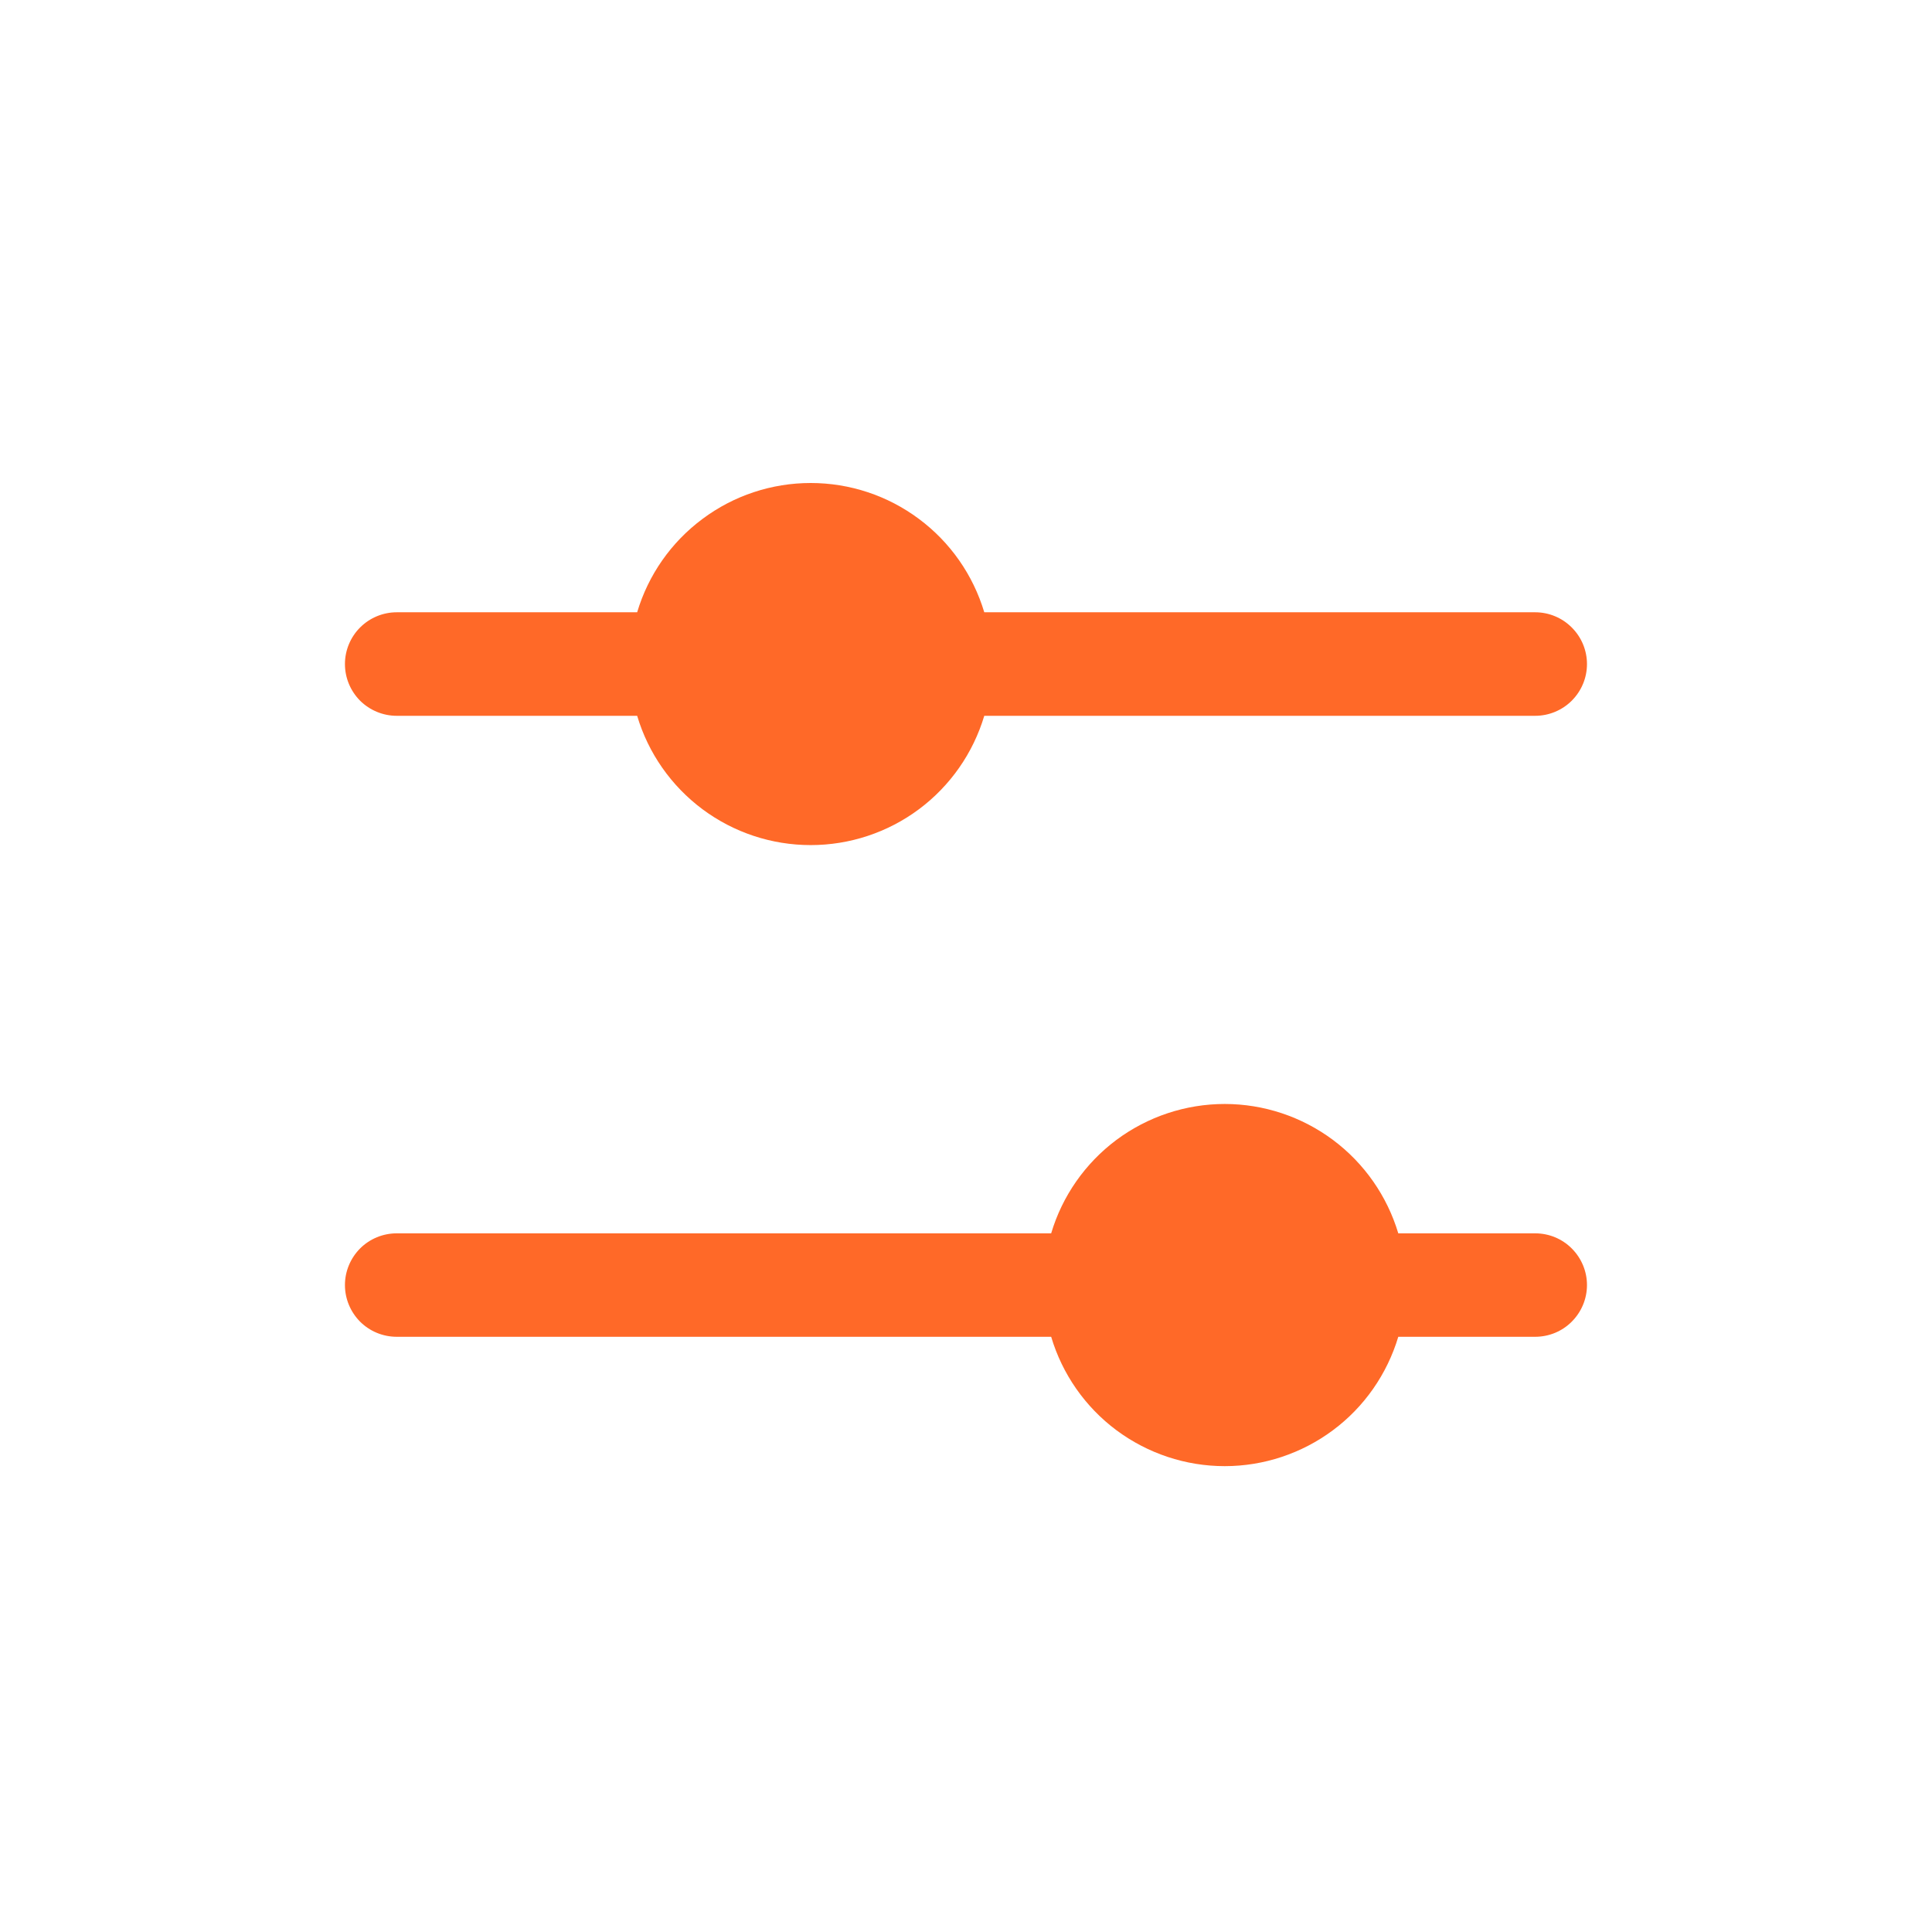 <svg width="24" height="24" viewBox="0 0 24 24" fill="none" xmlns="http://www.w3.org/2000/svg">
<path d="M4.285 8.249C4.285 8.079 4.353 7.915 4.473 7.795C4.594 7.674 4.758 7.606 4.928 7.606H7.915C8.053 7.142 8.338 6.735 8.727 6.446C9.115 6.156 9.586 6 10.071 6C10.555 6 11.027 6.156 11.415 6.446C11.804 6.735 12.088 7.142 12.227 7.606H19.071C19.241 7.606 19.405 7.674 19.525 7.795C19.646 7.915 19.714 8.079 19.714 8.249C19.714 8.42 19.646 8.583 19.525 8.704C19.405 8.824 19.241 8.892 19.071 8.892H12.227C12.088 9.356 11.804 9.763 11.415 10.053C11.027 10.342 10.555 10.498 10.071 10.498C9.586 10.498 9.115 10.342 8.727 10.053C8.338 9.763 8.053 9.356 7.915 8.892H4.928C4.758 8.892 4.594 8.824 4.473 8.704C4.353 8.583 4.285 8.42 4.285 8.249ZM19.071 15.321H17.37C17.231 14.857 16.947 14.45 16.558 14.16C16.17 13.871 15.698 13.714 15.214 13.714C14.729 13.714 14.258 13.871 13.869 14.16C13.481 14.45 13.196 14.857 13.058 15.321H4.928C4.758 15.321 4.594 15.388 4.473 15.509C4.353 15.63 4.285 15.793 4.285 15.963C4.285 16.134 4.353 16.297 4.473 16.418C4.594 16.539 4.758 16.606 4.928 16.606H13.058C13.196 17.07 13.481 17.478 13.869 17.767C14.258 18.056 14.729 18.213 15.214 18.213C15.698 18.213 16.17 18.056 16.558 17.767C16.947 17.478 17.231 17.07 17.37 16.606H19.071C19.241 16.606 19.405 16.539 19.525 16.418C19.646 16.297 19.714 16.134 19.714 15.963C19.714 15.793 19.646 15.63 19.525 15.509C19.405 15.388 19.241 15.321 19.071 15.321Z" fill="#FF6928"/>
</svg>
